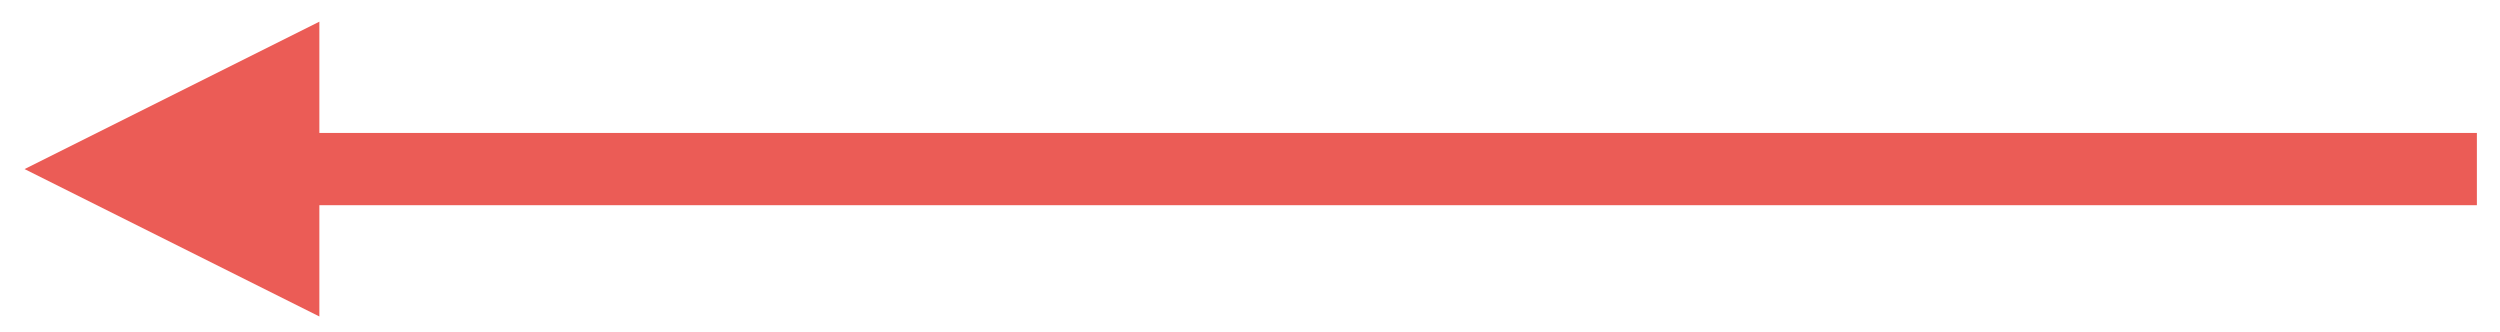 <?xml version="1.0" encoding="UTF-8" standalone="no"?><svg xmlns="http://www.w3.org/2000/svg" xmlns:xlink="http://www.w3.org/1999/xlink" clip-rule="evenodd" stroke-miterlimit="4.00" viewBox="0 0 173 23"><desc>SVG generated by Keynote</desc><defs></defs><g transform="matrix(1.00, 0.00, -0.00, -1.00, 0.0, 23.0)"><path d="M 0.0 0.0 L 149.3 0.0 L 151.8 0.0 " fill="none" stroke="#EB5C56" stroke-width="5.00" transform="matrix(-1.00, 0.00, 0.00, 1.00, 171.4, 11.3)"></path><path d="M 22.1 21.5 L 1.7 11.3 L 22.1 1.1 Z M 22.1 21.5 " fill="#EB5C56"></path></g></svg>